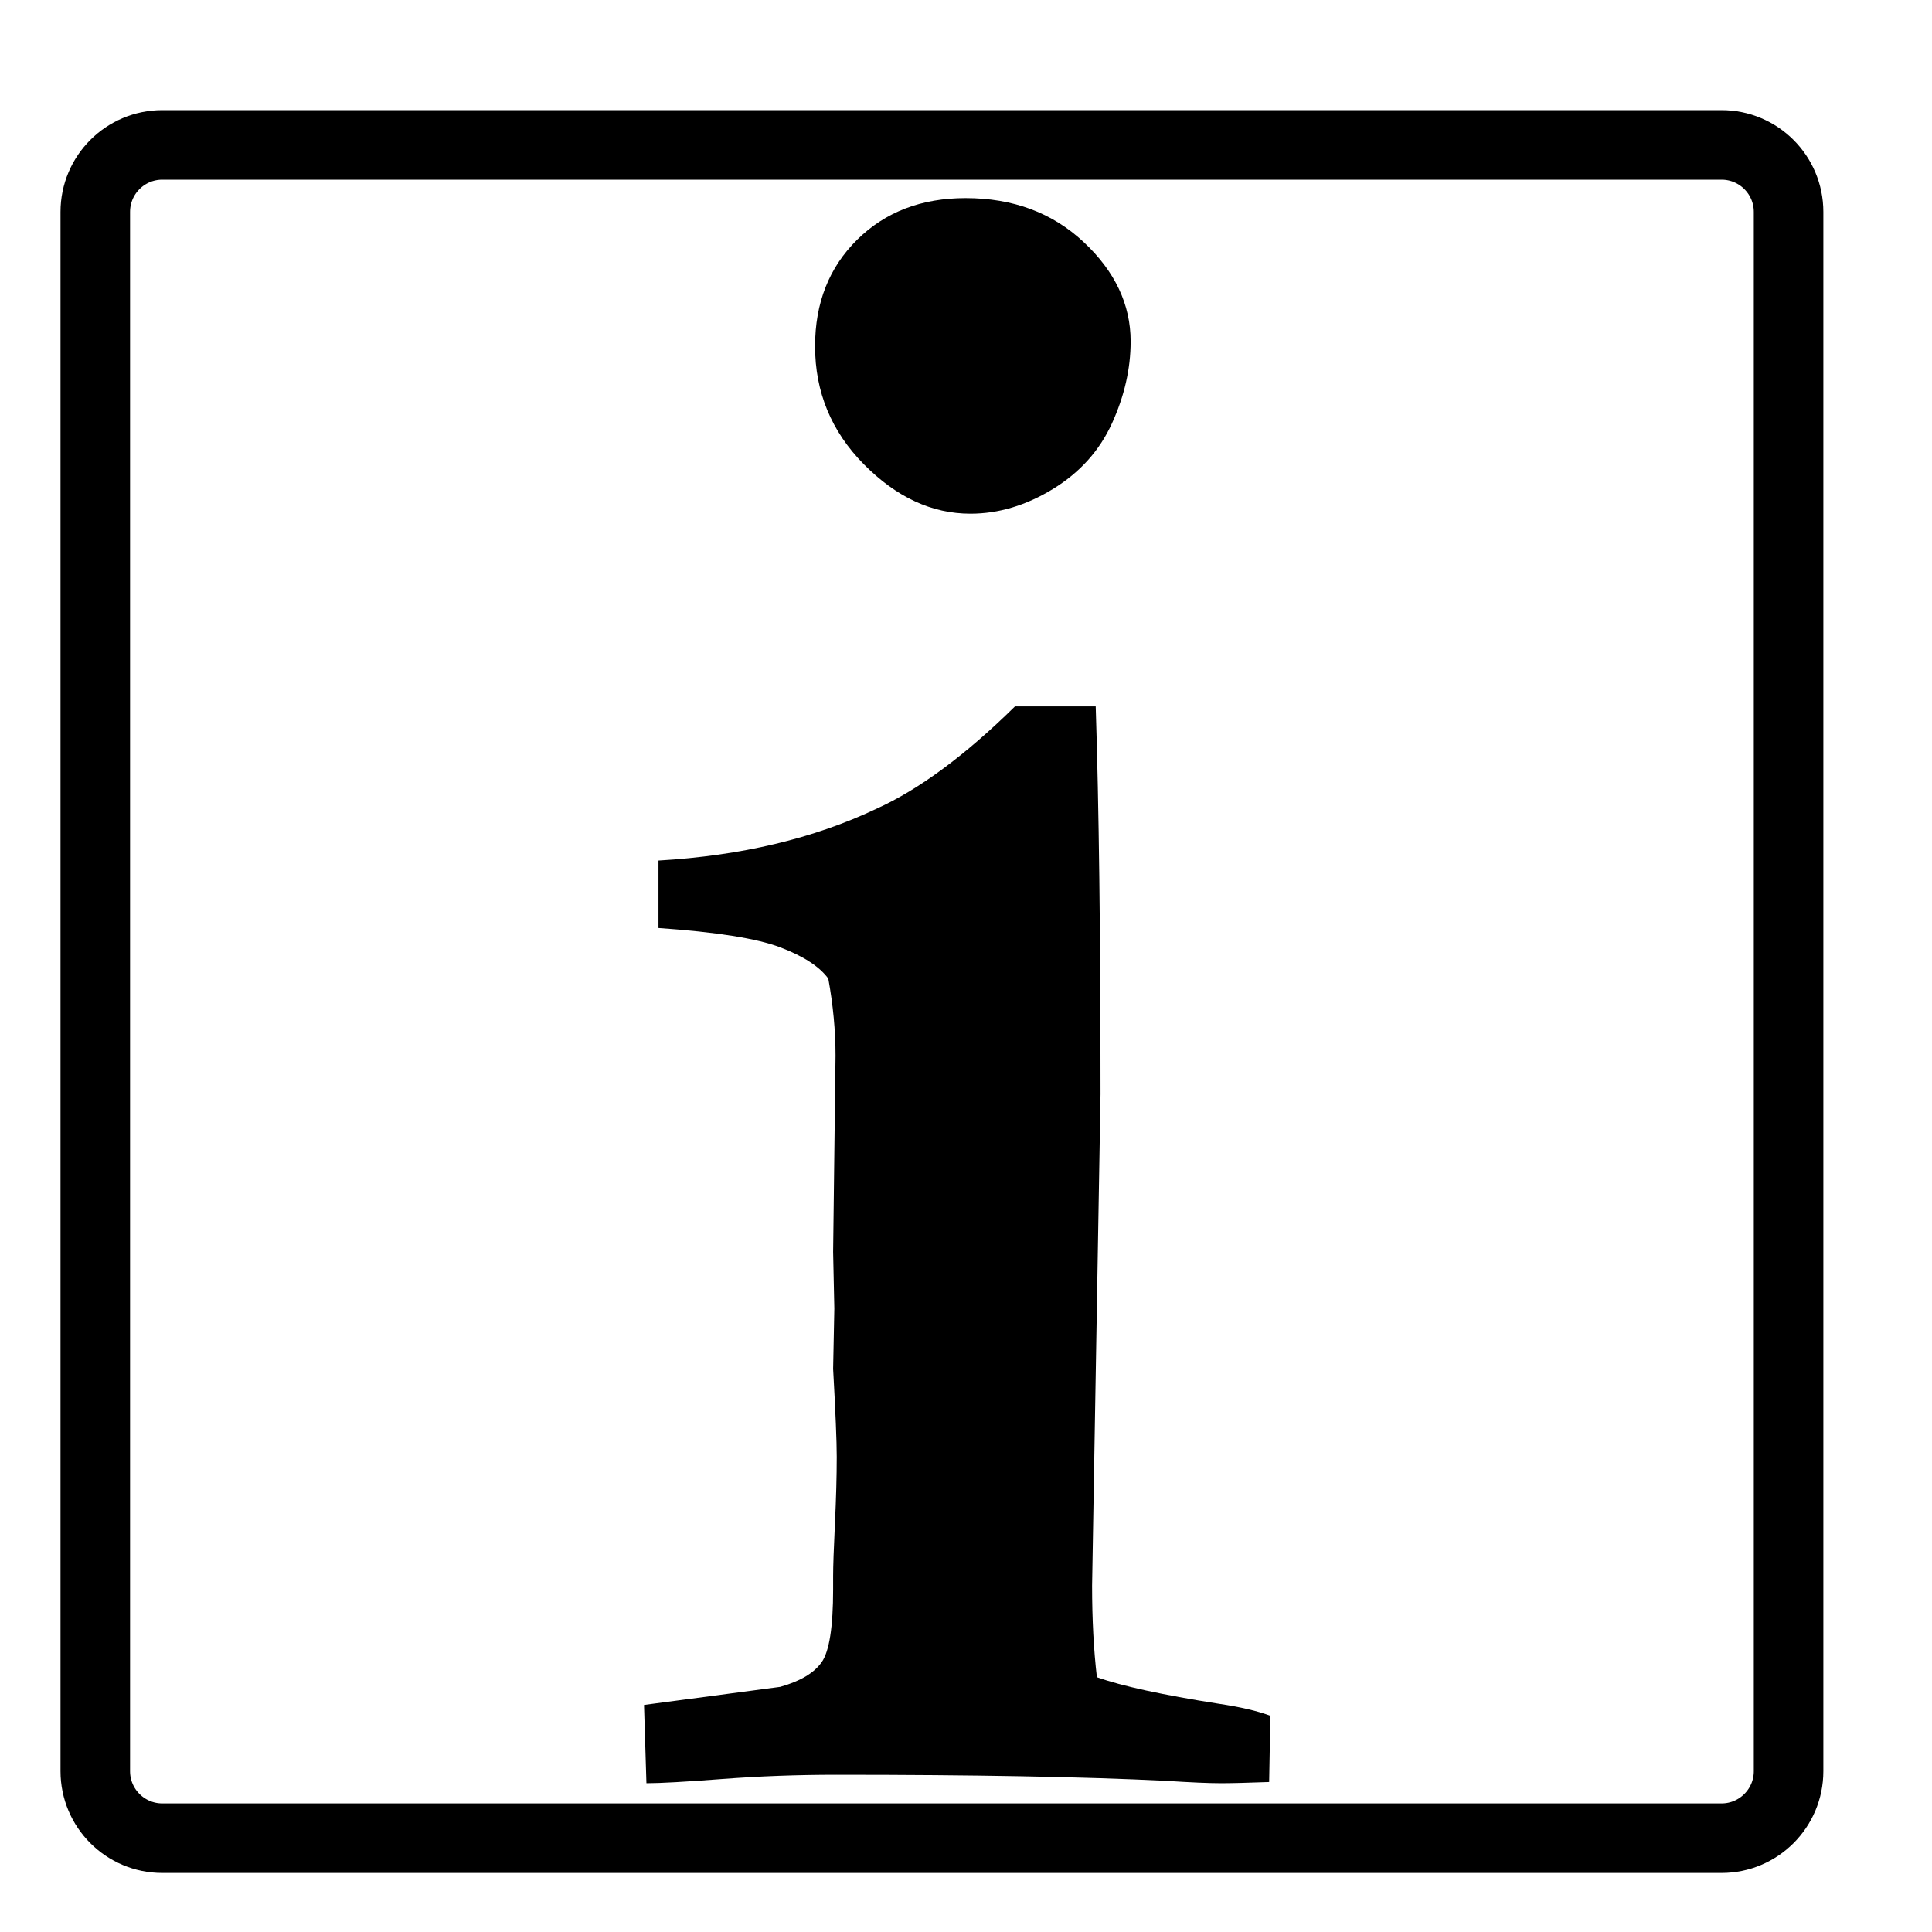 <?xml version="1.0" encoding="utf-8"?>
<!-- Generator: Adobe Illustrator 16.2.0, SVG Export Plug-In . SVG Version: 6.00 Build 0)  -->
<!DOCTYPE svg PUBLIC "-//W3C//DTD SVG 1.1//EN" "http://www.w3.org/Graphics/SVG/1.1/DTD/svg11.dtd">
<svg version="1.1" id="svg2" xmlns:svg="http://www.w3.org/2000/svg"
	 xmlns="http://www.w3.org/2000/svg" xmlns:xlink="http://www.w3.org/1999/xlink" x="0px" y="0px" width="500px" height="500px"
	 viewBox="0 0 500 500" enable-background="new 0 0 500 500" xml:space="preserve">
<title  id="title3840">Hotel is near mountain biking</title>
<path id="path13" fill="none" stroke="#000000" stroke-width="18" d="M243.771,37.5H42.004c-9.579,0-17.344,7.765-17.344,17.344
	v403.533c0,9.578,7.766,17.346,17.344,17.346h403.534c9.579,0,17.345-7.768,17.345-17.346V54.844
	c0-9.579-7.766-17.344-17.345-17.344H243.771z"/>
<path id="flowRoot6828" d="M210.938,89.609c0-11.222,3.636-20.417,10.91-27.588c7.274-7.169,16.625-10.753,28.056-10.754
	c12.262,0,22.444,3.793,30.549,11.378c8.105,7.585,12.157,16.158,12.157,25.717c0,7.066-1.61,14.132-4.832,21.197
	c-3.221,7.067-8.313,12.73-15.274,16.99c-6.962,4.26-14.08,6.391-21.353,6.391c-9.976,0-19.171-4.261-27.588-12.781
	C215.146,111.638,210.938,101.455,210.938,89.609L210.938,89.609z M167.295,461.5l-0.624-20.263l35.225-4.675
	c5.196-1.455,8.78-3.586,10.754-6.392c1.975-2.805,2.961-9.091,2.961-18.86v-3.429c0-2.493,0.156-7.013,0.468-13.559
	c0.312-6.547,0.468-12.314,0.468-17.302c0-3.948-0.312-11.534-0.936-22.756l0.312-15.586l-0.312-14.652l0.624-50.811
	c0-6.442-0.624-13.092-1.871-19.951c-2.285-3.117-6.442-5.819-12.469-8.104c-6.026-2.286-16.521-3.948-31.484-4.988v-17.457
	c21.405-1.247,40.213-5.715,56.423-13.405c11.014-4.987,22.964-13.819,35.848-26.496h20.887
	c0.831,25.769,1.247,59.228,1.247,100.375l-2.183,127.185c0,8.729,0.415,16.626,1.247,23.692c6.442,2.286,16.938,4.571,31.484,6.856
	c5.61,0.832,10.078,1.871,13.404,3.118l-0.312,17.146c-5.611,0.208-9.768,0.312-12.47,0.312c-3.118,0-7.896-0.208-14.34-0.624
	c-21.197-1.038-49.564-1.559-85.101-1.559c-10.183,0-20.055,0.364-29.614,1.092C177.375,461.136,170.828,461.5,167.295,461.5
	L167.295,461.5z"/>
</svg>
